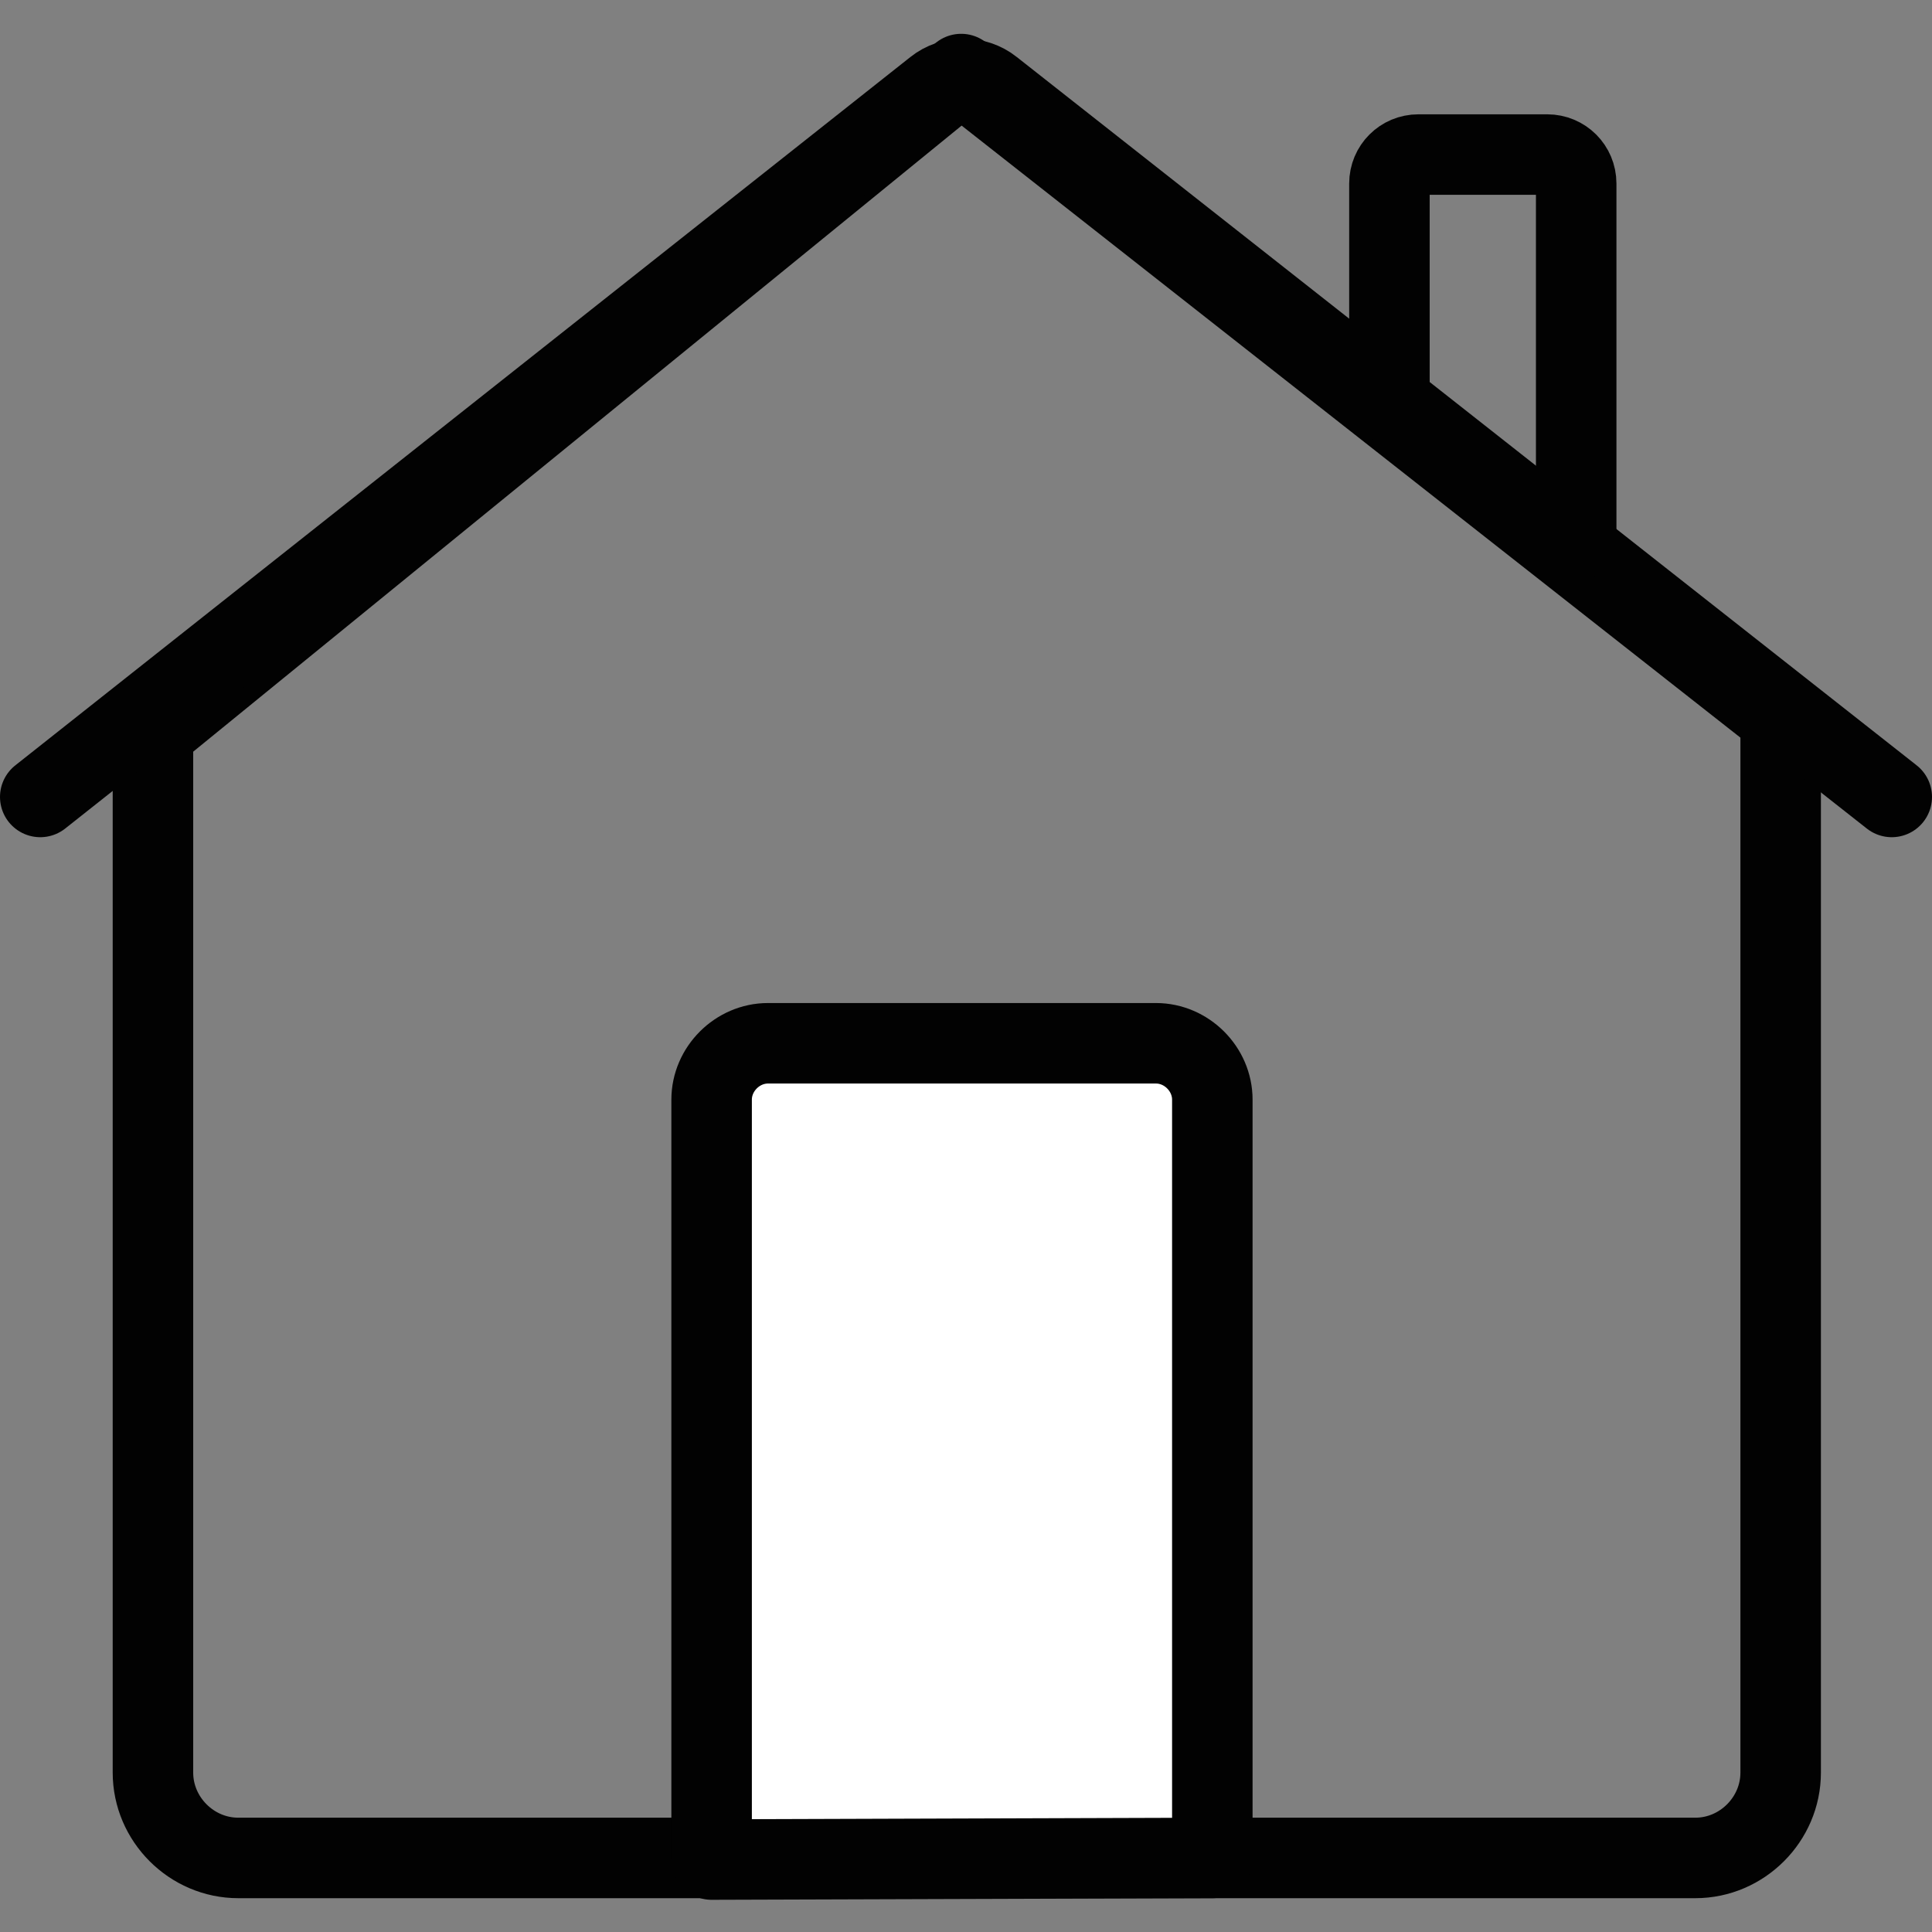 <?xml version="1.0" encoding="utf-8"?>
<!-- Generator: Adobe Illustrator 19.2.0, SVG Export Plug-In . SVG Version: 6.00 Build 0)  -->
<svg version="1.1" id="Layer_1" xmlns="http://www.w3.org/2000/svg" xmlns:xlink="http://www.w3.org/1999/xlink" x="0px" y="0px"
	 viewBox="0 0 120 120" style="enable-background:new 0 0 120 120;" xml:space="preserve">
<rect x="0" y="0" width="120" height="120" fill="#808080" stroke="none"/>
<style type="text/css">
	.st0{fill:none;stroke:#020202;stroke-width:5;stroke-linecap:round;stroke-linejoin:round;stroke-miterlimit:10;}
	.st1{fill:#FFFFFF;stroke:#020202;stroke-width:5;stroke-linecap:round;stroke-linejoin:round;stroke-miterlimit:10;}
</style>
<path class="st0" d="M110.6,44.6v65.5c0,2.9-2.4,5.3-5.3,5.3H14.8c-2.9,0-5.3-2.4-5.3-5.3V45.5L59.7,4.6L110.6,44.6"/>
<path class="st0" d="M2.5,49.5l55.6-44c1-0.8,2.5-0.8,3.5,0l55.9,44"/>
<path class="st1" d="M75.3,115.4V68.3c0-1.9-1.6-3.5-3.5-3.5H47.7c-1.9,0-3.5,1.6-3.5,3.5v47.2L75.3,115.4L75.3,115.4z"/>
<path class="st0" d="M86.3,24.3V11.4c0-1,0.8-1.8,1.8-1.8h8c1,0,1.8,0.8,1.8,1.8v22.2"/>
</svg>
